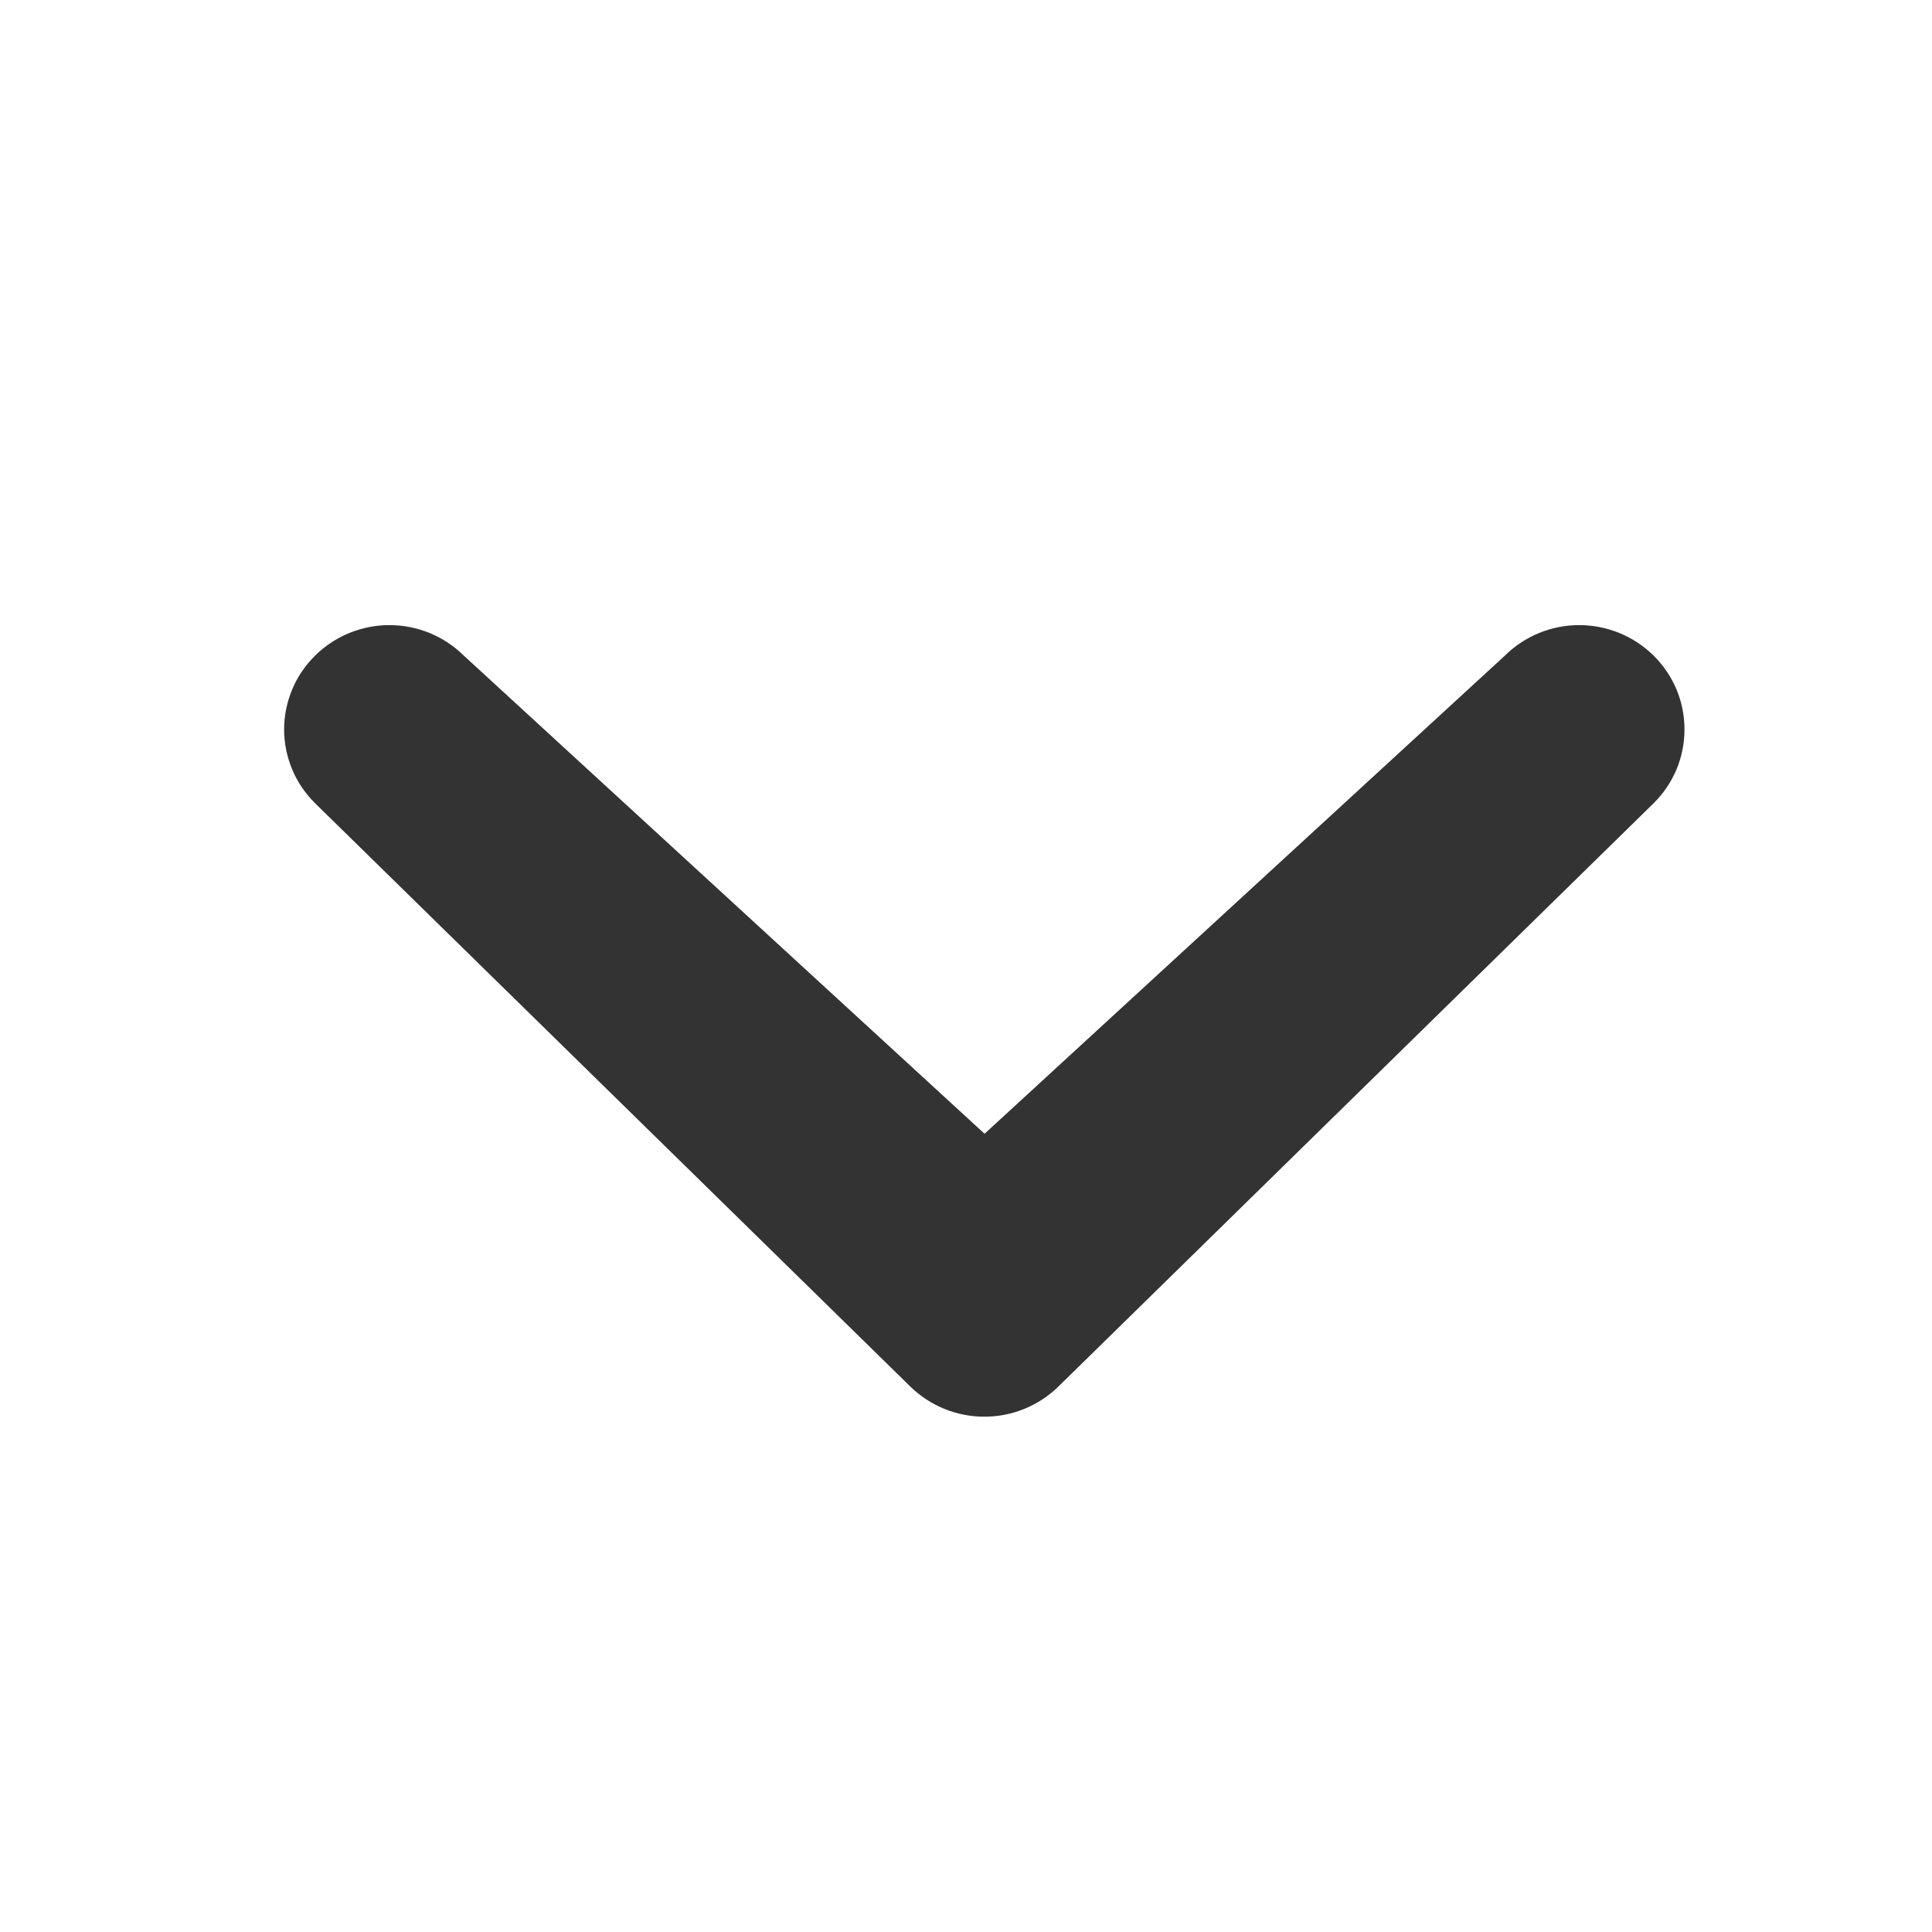 <svg width="18" height="18" viewBox="0 0 18 18" fill="none" xmlns="http://www.w3.org/2000/svg">
<path d="M14.02 6.109C14.204 5.926 14.454 5.824 14.713 5.824C14.973 5.824 15.222 5.926 15.407 6.109C15.498 6.199 15.57 6.306 15.62 6.424C15.669 6.542 15.694 6.668 15.694 6.796C15.694 6.924 15.669 7.05 15.62 7.168C15.57 7.286 15.498 7.393 15.407 7.483L9.865 12.914C9.68 13.097 9.431 13.199 9.171 13.199C8.911 13.199 8.662 13.097 8.477 12.914L2.935 7.483C2.844 7.393 2.771 7.286 2.722 7.168C2.673 7.05 2.647 6.924 2.647 6.796C2.647 6.668 2.673 6.542 2.722 6.424C2.771 6.306 2.844 6.199 2.935 6.109C3.119 5.926 3.369 5.824 3.628 5.824C3.888 5.824 4.137 5.926 4.322 6.109L9.173 10.563L14.02 6.109Z" fill="#333333"/>
</svg>
